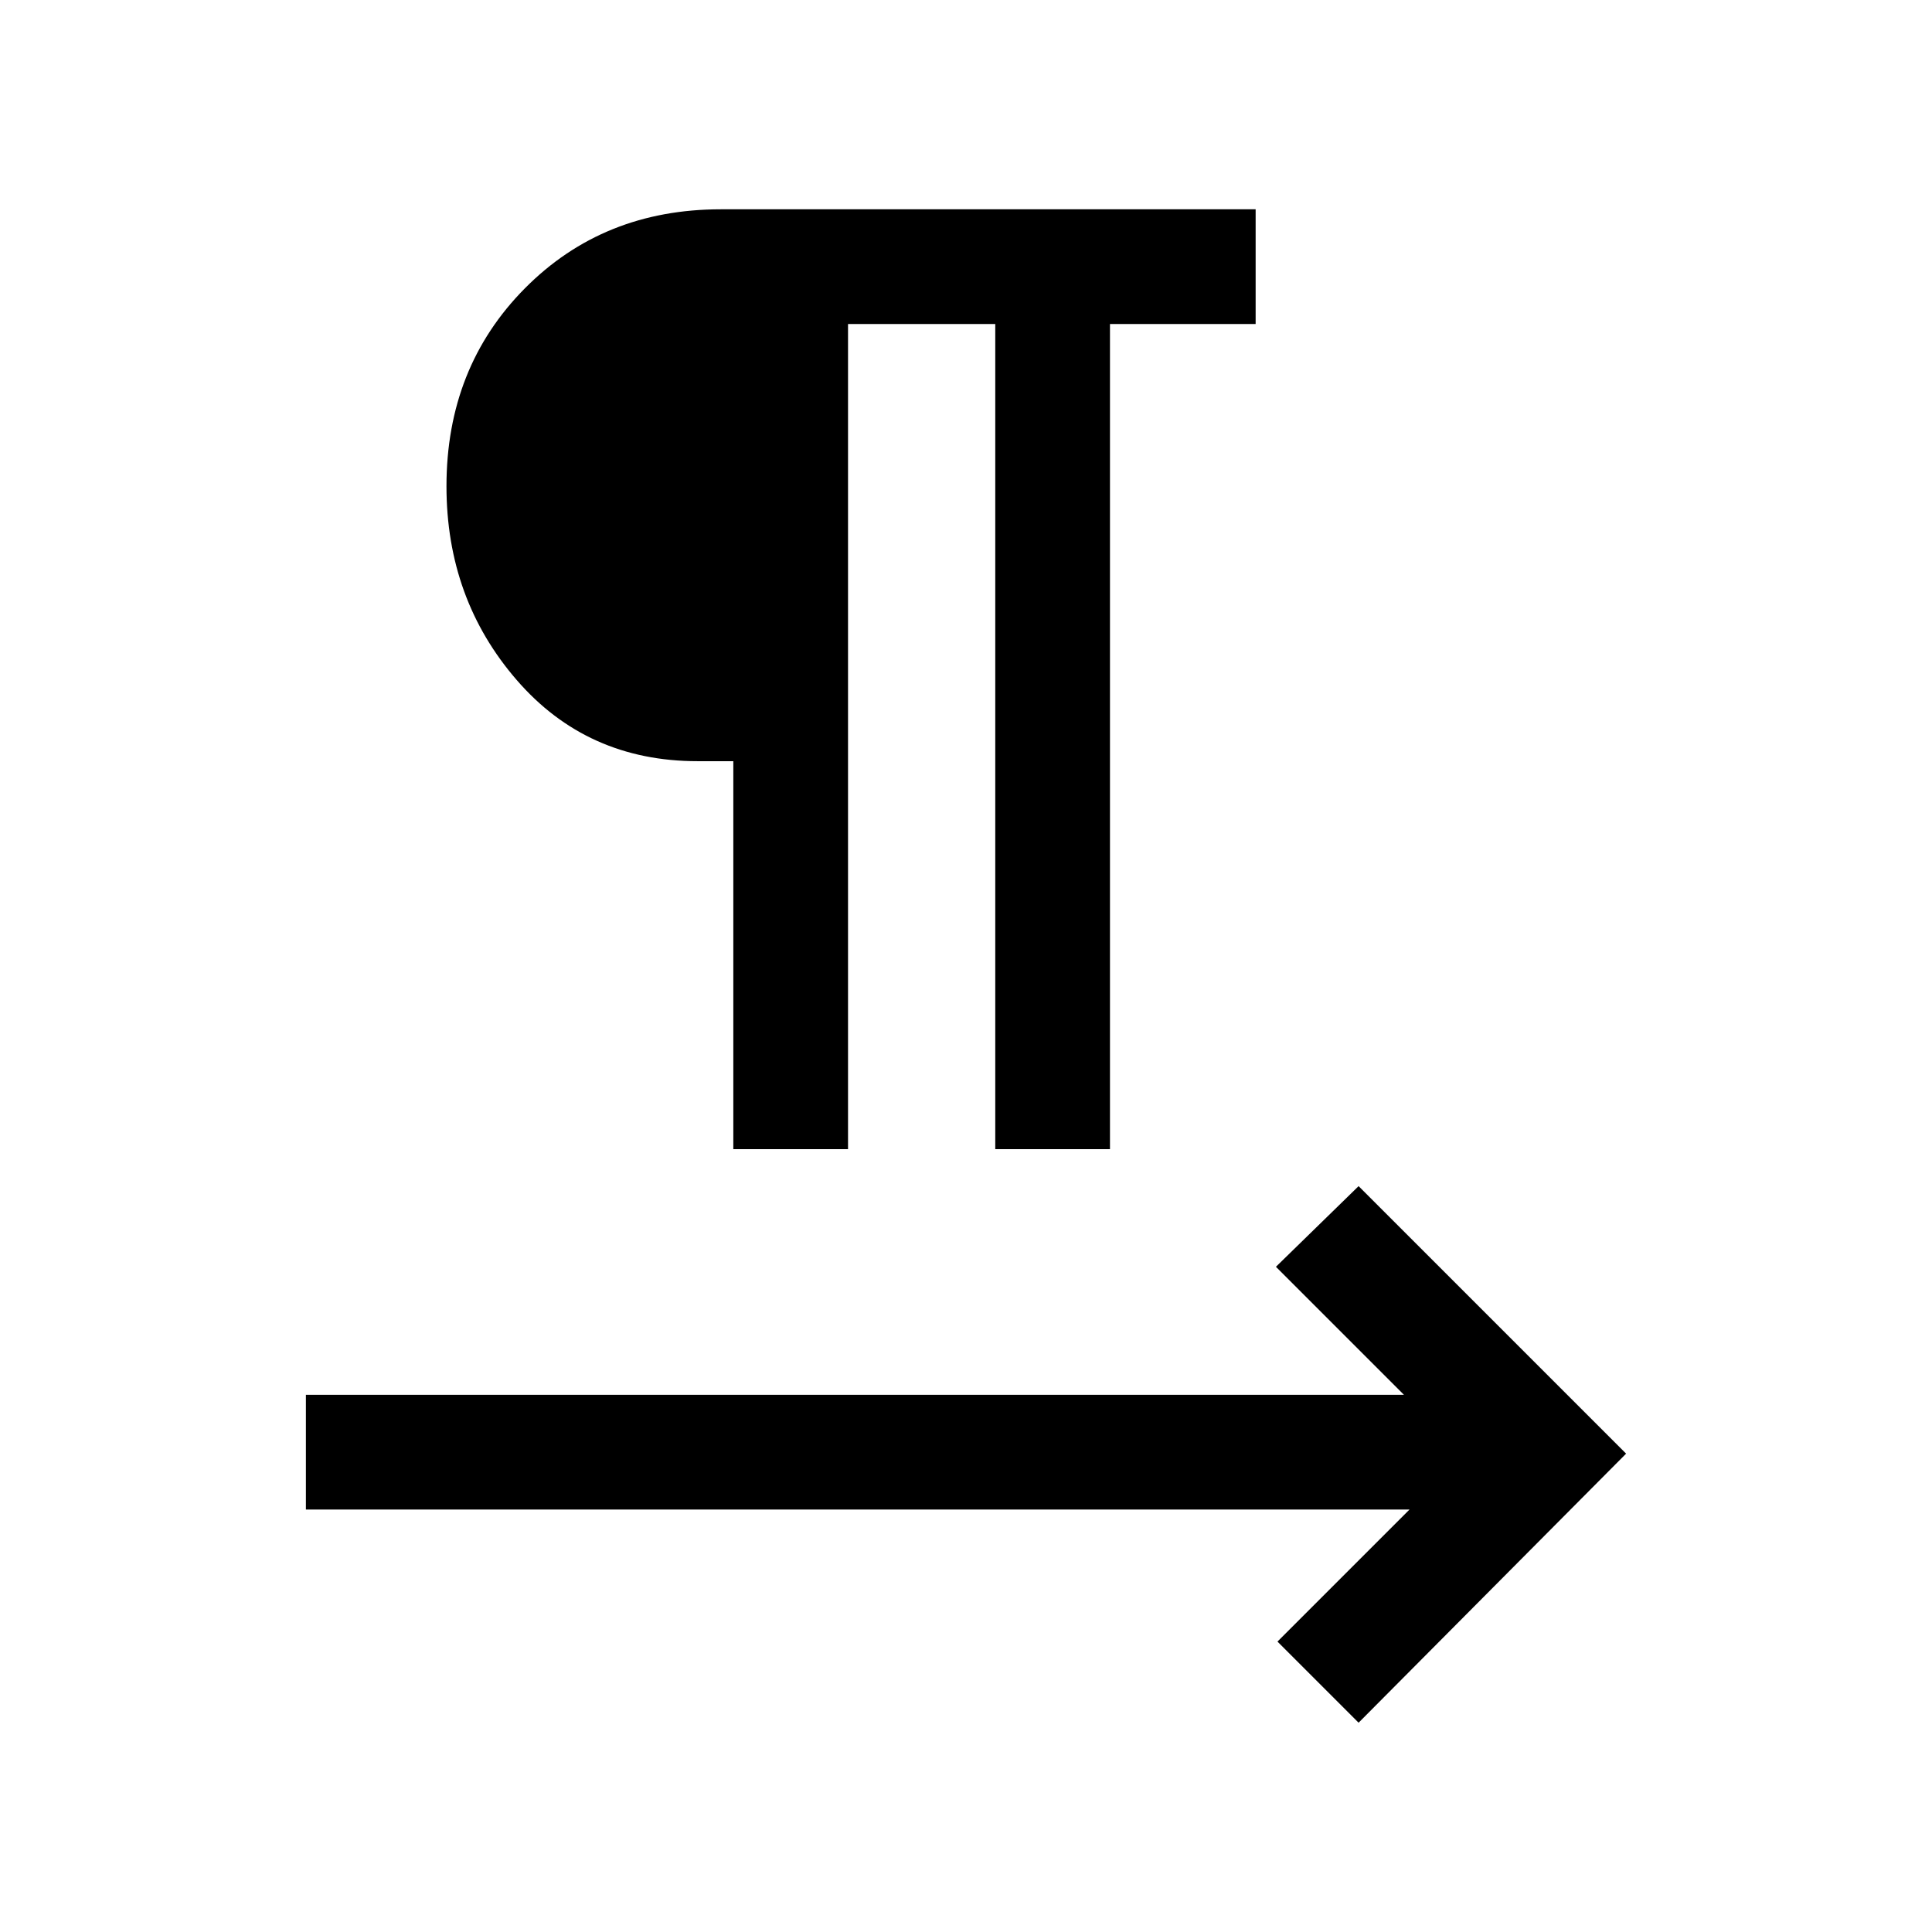 <svg xmlns="http://www.w3.org/2000/svg" height="20" viewBox="0 -960 960 960" width="20"><path d="M364.38-389v-192.77h-17.69q-55 0-89.92-40.31-34.92-40.3-34.92-96.3 0-59 38.92-98.31T358.19-856h265.73v57h-72.38v410h-57v-410h-73.16v410h-57Zm310.7 285-40.31-40.31 65.61-65.61H152v-57h545.62L634-330.54l41.08-40.08L808-237.69 675.08-104Z"/></svg>